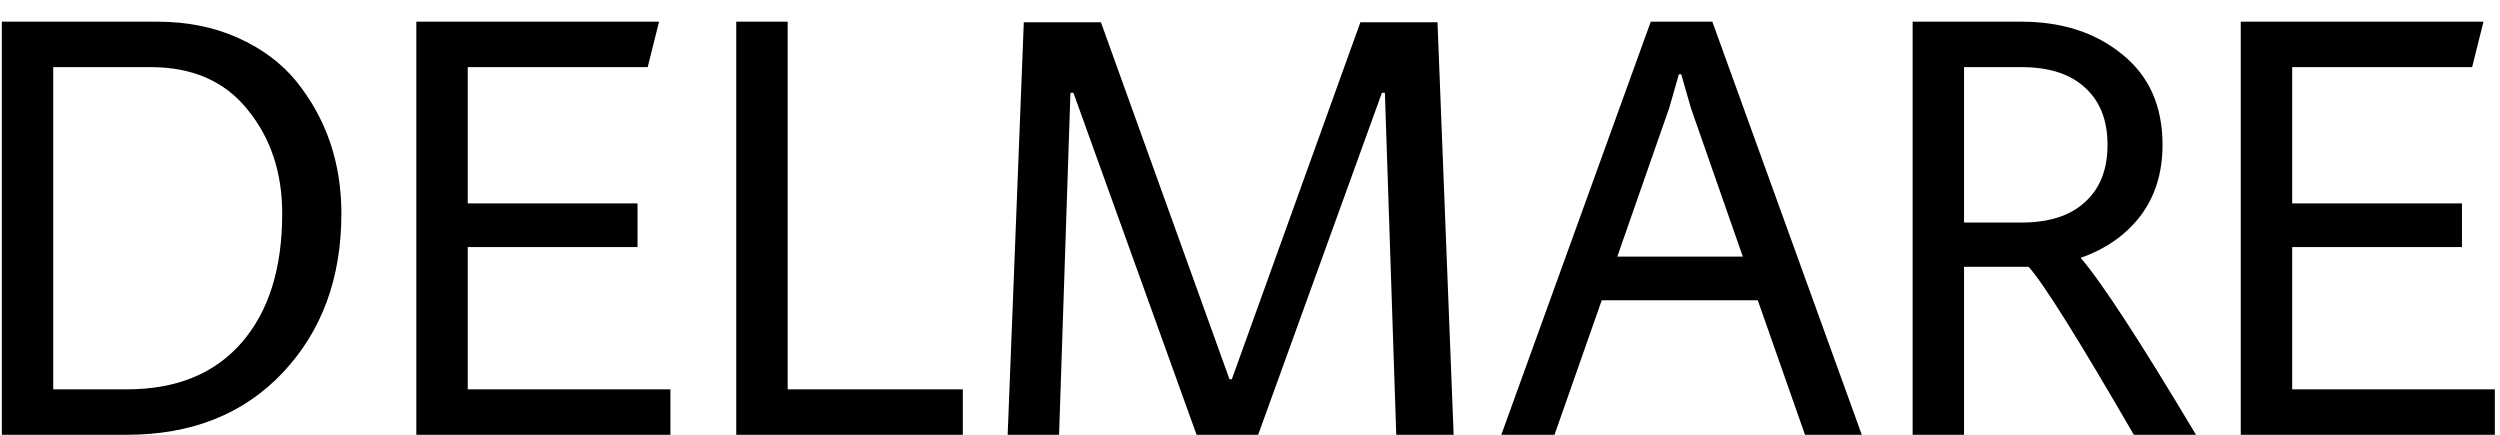 <svg width="92" height="16" viewBox="0 0 92 16" fill="none" xmlns="http://www.w3.org/2000/svg">
<path d="M0.067 16V0.798H5.787C6.887 0.798 7.877 0.996 8.757 1.392C9.637 1.788 10.348 2.316 10.891 2.976C12.006 4.355 12.563 5.983 12.563 7.86C12.563 10.236 11.844 12.187 10.407 13.712C8.97 15.237 7.056 16 4.665 16H0.067ZM5.545 2.47H1.959V14.328H4.665C6.484 14.328 7.892 13.756 8.889 12.612C9.886 11.468 10.385 9.884 10.385 7.86C10.385 6.349 9.96 5.073 9.109 4.032C8.273 2.991 7.085 2.47 5.545 2.47ZM15.321 16V0.798H24.253L23.835 2.47H17.213V7.486H23.461V9.092H17.213V14.328H24.671V16H15.321ZM27.094 16V0.798H28.986V14.328H35.432V16H27.094ZM46.3 16H44.034L39.502 3.416H39.392L38.974 16H37.082L37.676 0.82H40.514L45.244 13.954H45.332L50.062 0.82H52.9L53.494 16H51.382L50.964 3.416H50.854L46.3 16ZM66.424 16L64.686 11.05H58.944L57.206 16H55.248L60.748 0.798H63.014L68.514 16H66.424ZM64.136 9.444L62.222 3.966L61.87 2.734H61.782L61.43 3.966L59.516 9.444H64.136ZM72.277 9.818V16H70.385V0.798H74.389C75.885 0.798 77.125 1.201 78.107 2.008C79.09 2.8 79.581 3.907 79.581 5.33C79.581 6.357 79.31 7.229 78.767 7.948C78.225 8.652 77.491 9.165 76.567 9.488C77.33 10.368 78.745 12.539 80.813 16H78.525C76.487 12.48 75.196 10.419 74.653 9.818H72.277ZM72.277 8.19H74.389C75.401 8.19 76.179 7.941 76.721 7.442C77.279 6.943 77.557 6.239 77.557 5.33C77.557 4.421 77.279 3.717 76.721 3.218C76.179 2.719 75.401 2.47 74.389 2.47H72.277V8.19ZM82.46 16V0.798H91.392L90.974 2.47H84.352V7.486H90.6V9.092H84.352V14.328H91.81V16H82.46Z" fill="black"/>
</svg>
